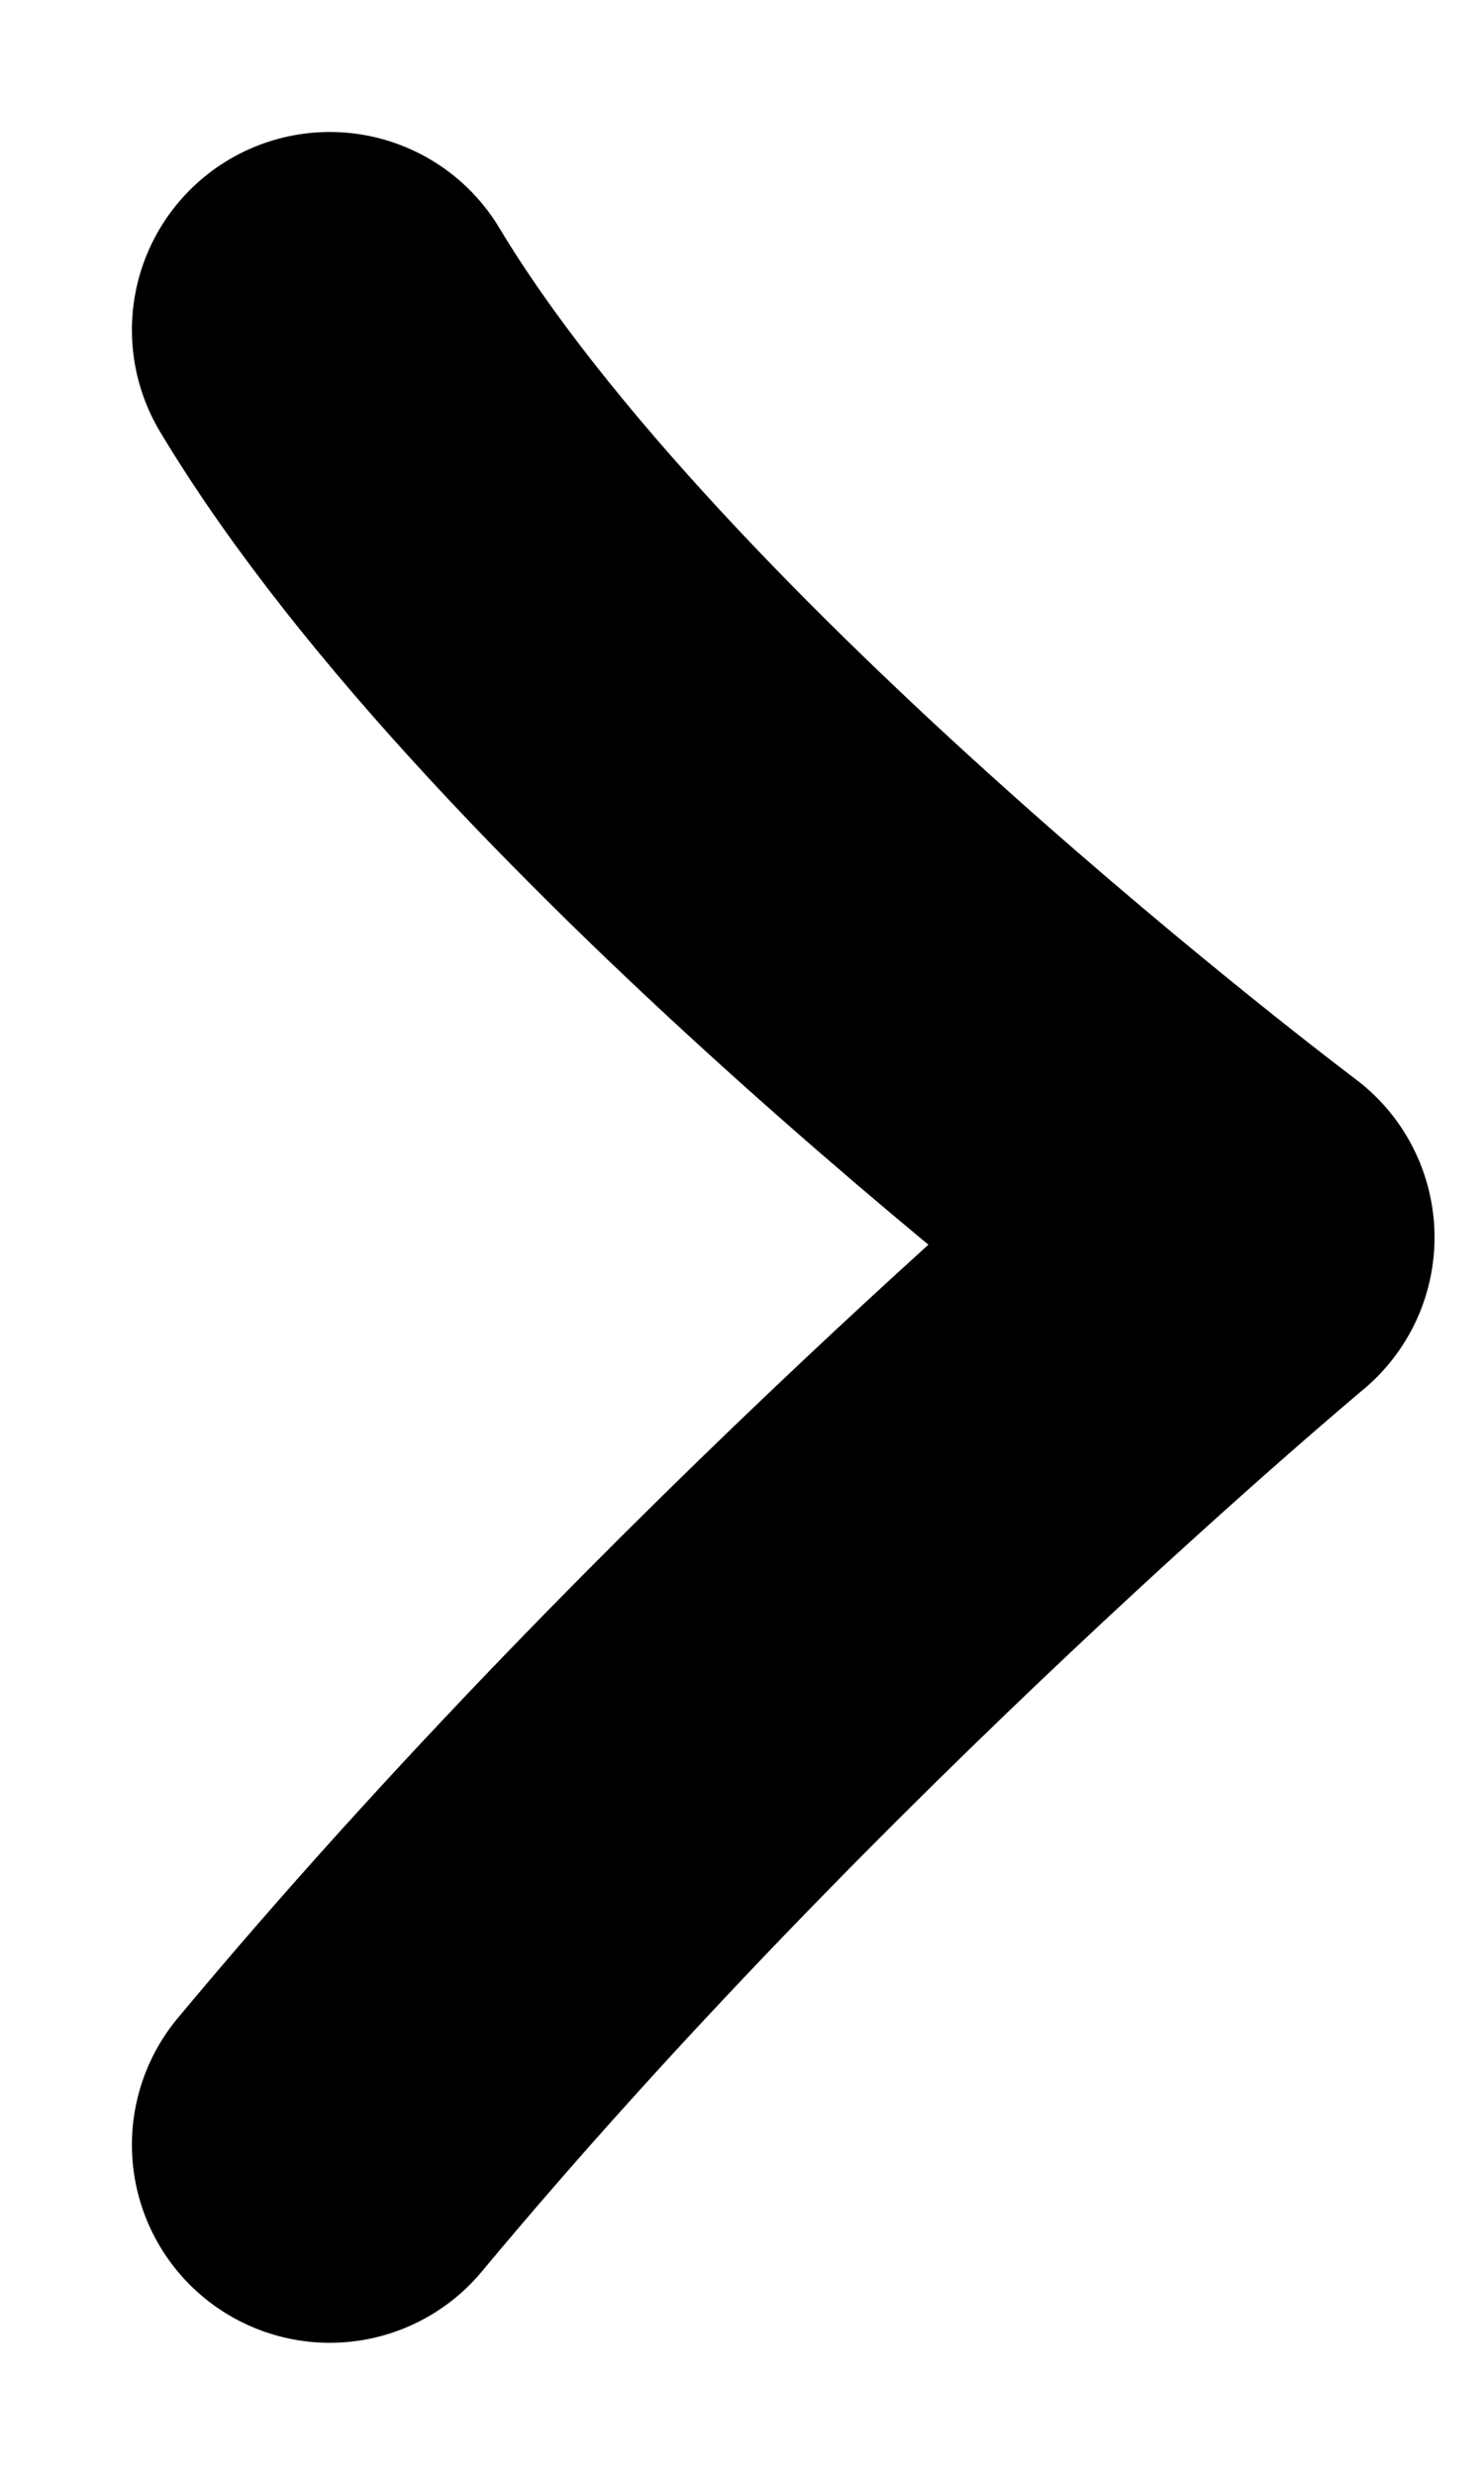<svg width="9" height="15" viewBox="0 0 9 15" fill="none" xmlns="http://www.w3.org/2000/svg">
<path d="M2 2C3.5 4.5 7.5 7.5 7.5 7.5C7.5 7.5 4.5 10 2 13" stroke="black" stroke-width="2.4" stroke-linecap="round" stroke-linejoin="round"/>
</svg>
